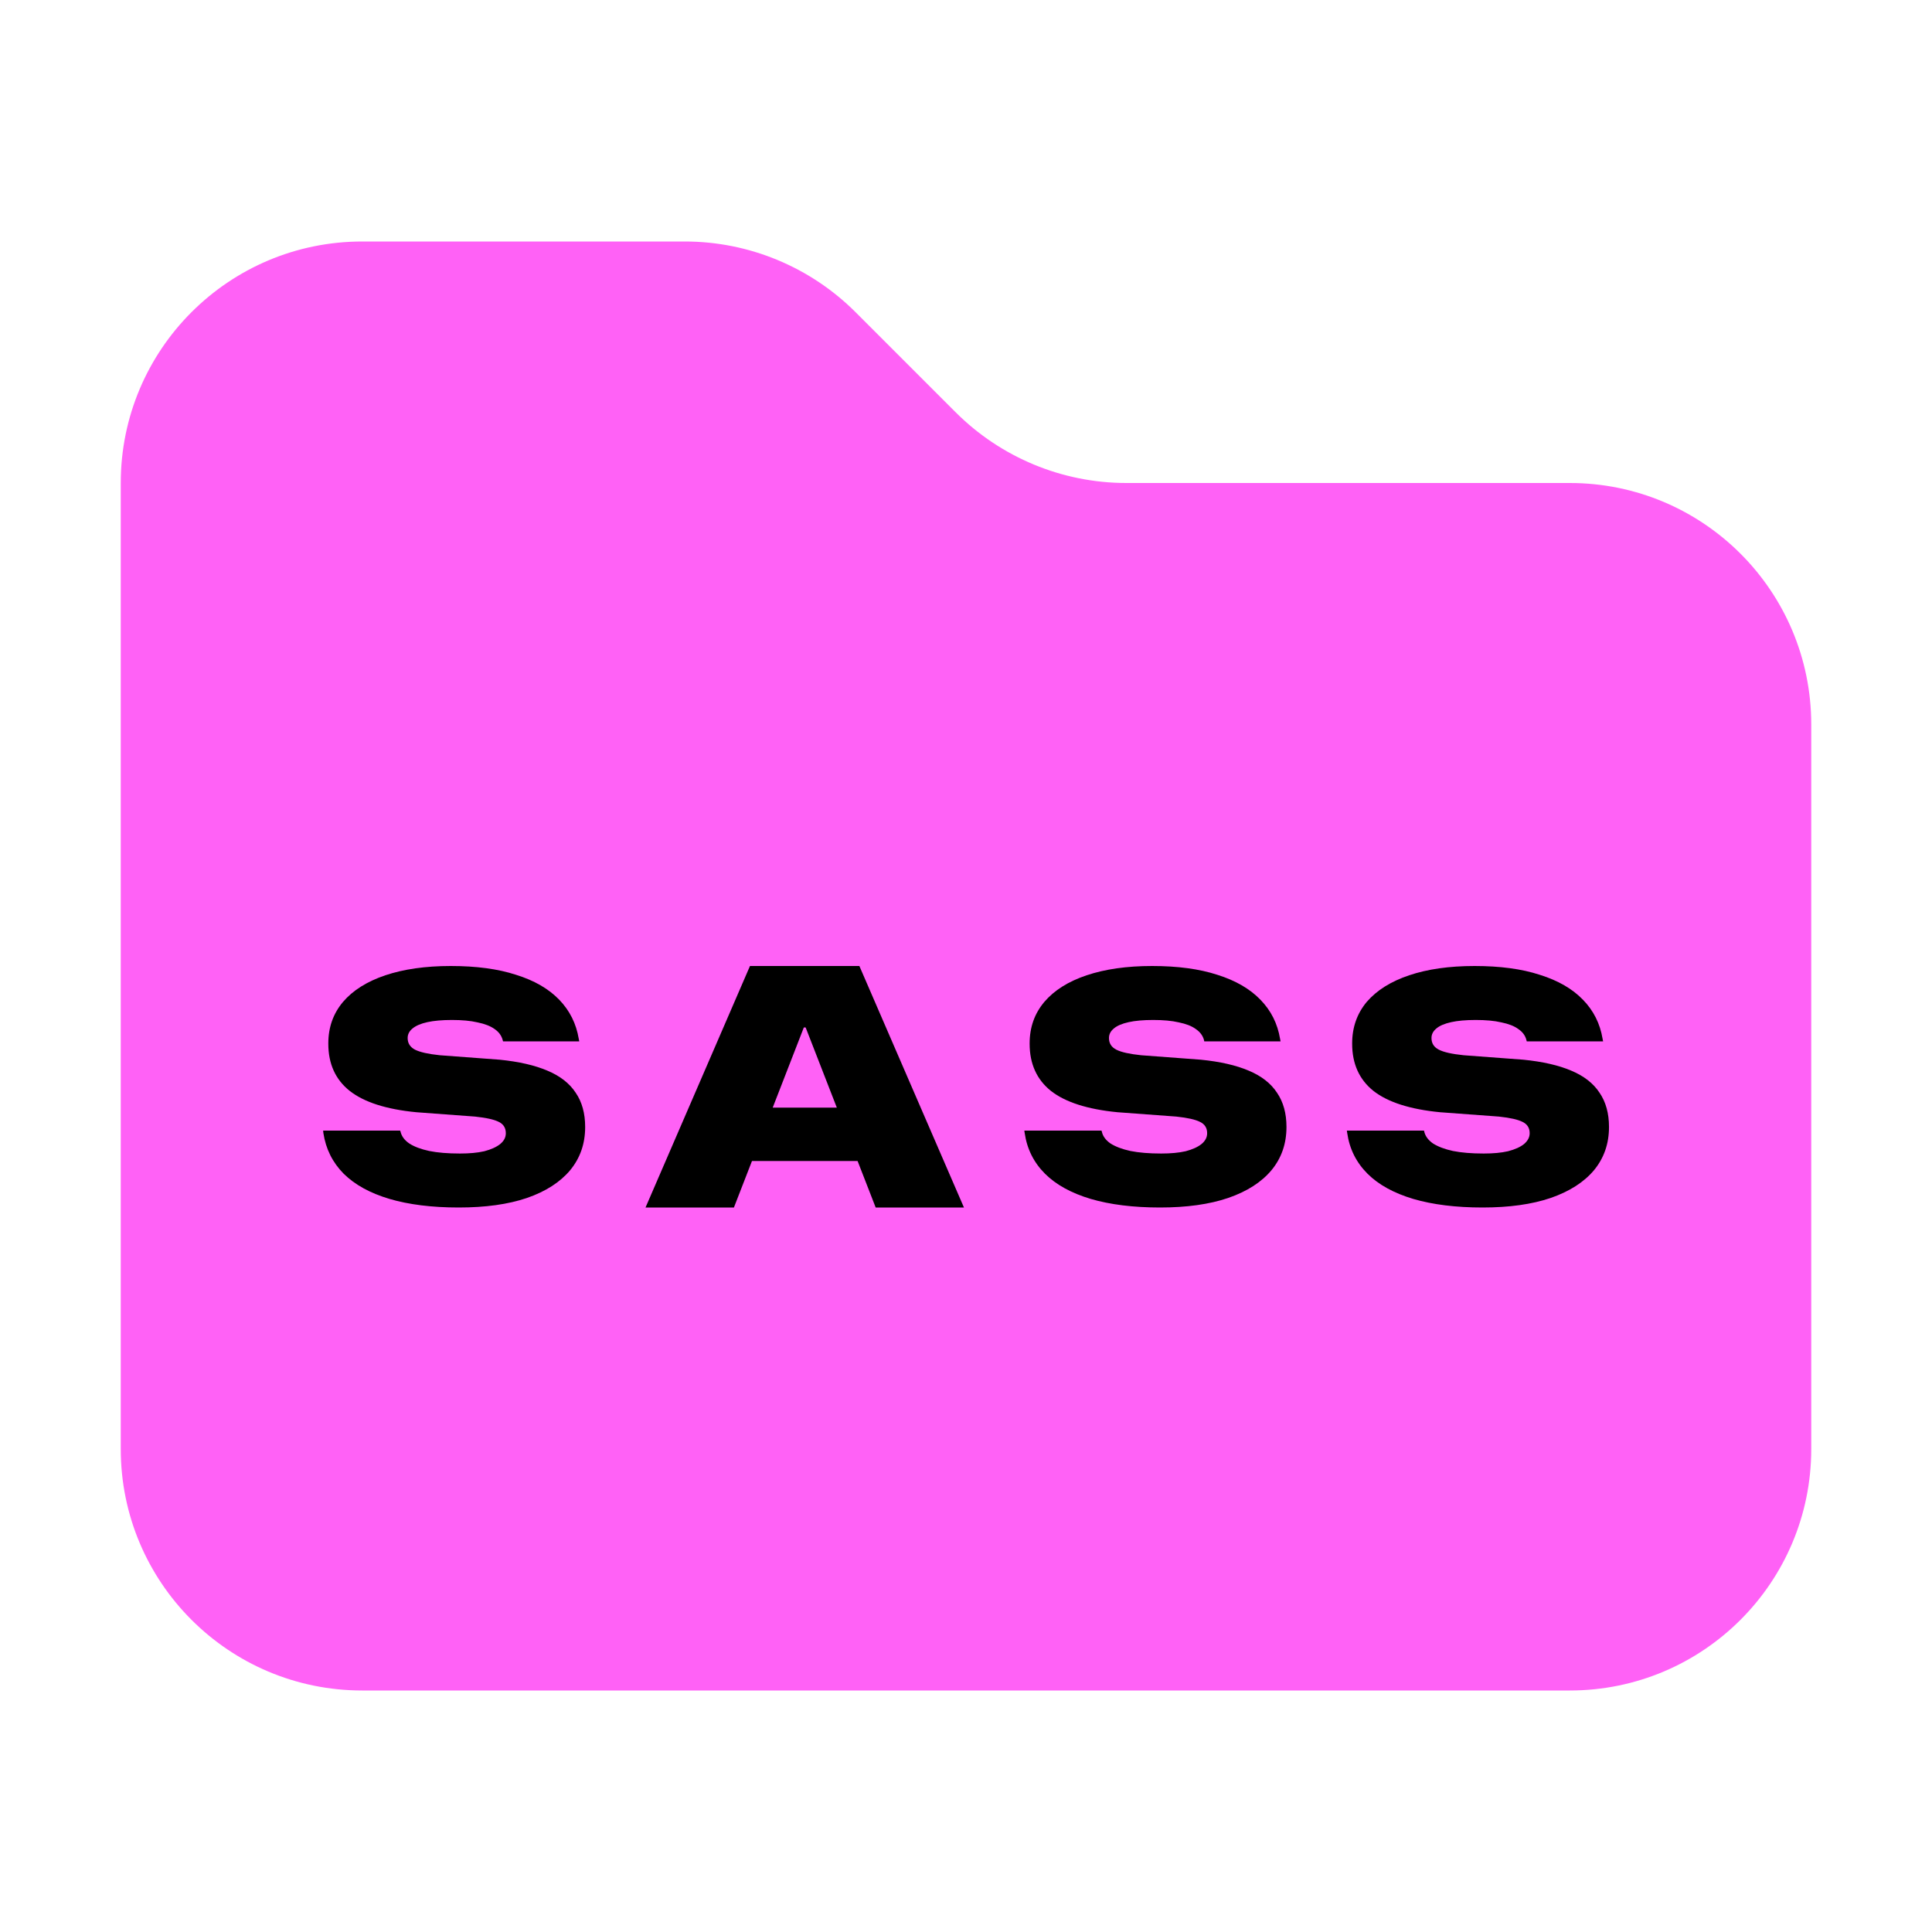 <svg width="16" height="16" viewBox="0 0 16 16" fill="none" xmlns="http://www.w3.org/2000/svg">
<path d="M13 14H3C1.895 14 1 13.105 1 12V4C1 2.895 1.895 2 3 2H5.672C6.202 2 6.711 2.211 7.086 2.586L7.914 3.414C8.289 3.789 8.798 4 9.328 4H13C14.105 4 15 4.895 15 6V12C15 13.105 14.105 14 13 14Z" fill="#FF61F6"/>
<path d="M3.799 10C3.577 10 3.386 9.976 3.226 9.929C3.065 9.881 2.939 9.812 2.846 9.72C2.754 9.627 2.698 9.515 2.678 9.383L2.676 9.363H3.314L3.317 9.372C3.326 9.41 3.35 9.443 3.39 9.47C3.43 9.496 3.485 9.517 3.555 9.532C3.624 9.546 3.709 9.553 3.809 9.553C3.887 9.553 3.955 9.547 4.011 9.534C4.068 9.519 4.112 9.499 4.143 9.474C4.174 9.448 4.189 9.419 4.189 9.385V9.384C4.189 9.342 4.17 9.311 4.133 9.292C4.095 9.272 4.029 9.257 3.934 9.247L3.448 9.211C3.199 9.187 3.016 9.128 2.897 9.035C2.778 8.941 2.719 8.81 2.719 8.644V8.641C2.719 8.507 2.76 8.393 2.841 8.297C2.923 8.201 3.04 8.128 3.191 8.077C3.343 8.026 3.524 8 3.733 8C3.944 8 4.124 8.024 4.274 8.073C4.425 8.12 4.544 8.189 4.631 8.279C4.718 8.369 4.772 8.477 4.793 8.603L4.797 8.624H4.166L4.163 8.613C4.153 8.576 4.131 8.546 4.096 8.522C4.061 8.497 4.014 8.479 3.955 8.467C3.896 8.453 3.825 8.447 3.743 8.447C3.661 8.447 3.593 8.453 3.539 8.465C3.485 8.477 3.445 8.494 3.417 8.517C3.39 8.539 3.376 8.565 3.376 8.596V8.597C3.376 8.64 3.397 8.672 3.437 8.693C3.479 8.714 3.547 8.729 3.642 8.739L4.138 8.776C4.297 8.792 4.429 8.822 4.534 8.867C4.639 8.911 4.717 8.972 4.768 9.05C4.82 9.126 4.846 9.221 4.846 9.332V9.334C4.846 9.471 4.805 9.59 4.722 9.691C4.639 9.79 4.52 9.867 4.364 9.921C4.208 9.974 4.02 10 3.799 10Z" fill="black"/>
<path d="M5.346 10L6.211 8H6.881V8.509H6.657L6.078 10H5.346ZM5.857 9.615L6.039 9.173H7.261L7.44 9.615H5.857ZM7.252 10L6.672 8.509V8H7.117L7.983 10H7.252Z" fill="black"/>
<path d="M9.607 10C9.385 10 9.194 9.976 9.033 9.929C8.873 9.881 8.746 9.812 8.654 9.72C8.561 9.627 8.505 9.515 8.486 9.383L8.483 9.363H9.122L9.125 9.372C9.133 9.41 9.158 9.443 9.197 9.47C9.238 9.496 9.293 9.517 9.362 9.532C9.432 9.546 9.517 9.553 9.616 9.553C9.695 9.553 9.762 9.547 9.819 9.534C9.876 9.519 9.92 9.499 9.951 9.474C9.982 9.448 9.997 9.419 9.997 9.385V9.384C9.997 9.342 9.978 9.311 9.94 9.292C9.902 9.272 9.836 9.257 9.742 9.247L9.255 9.211C9.007 9.187 8.823 9.128 8.704 9.035C8.586 8.941 8.527 8.81 8.527 8.644V8.641C8.527 8.507 8.568 8.393 8.649 8.297C8.731 8.201 8.847 8.128 8.999 8.077C9.151 8.026 9.331 8 9.541 8C9.752 8 9.932 8.024 10.082 8.073C10.232 8.12 10.351 8.189 10.438 8.279C10.526 8.369 10.58 8.477 10.601 8.603L10.605 8.624H9.973L9.971 8.613C9.961 8.576 9.938 8.546 9.903 8.522C9.869 8.497 9.822 8.479 9.763 8.467C9.704 8.453 9.633 8.447 9.55 8.447C9.468 8.447 9.4 8.453 9.347 8.465C9.293 8.477 9.252 8.494 9.225 8.517C9.198 8.539 9.184 8.565 9.184 8.596V8.597C9.184 8.64 9.204 8.672 9.245 8.693C9.286 8.714 9.355 8.729 9.45 8.739L9.945 8.776C10.105 8.792 10.237 8.822 10.342 8.867C10.447 8.911 10.525 8.972 10.576 9.05C10.628 9.126 10.654 9.221 10.654 9.332V9.334C10.654 9.471 10.613 9.59 10.53 9.691C10.447 9.79 10.328 9.867 10.171 9.921C10.015 9.974 9.827 10 9.607 10Z" fill="black"/>
<path d="M12.278 10C12.056 10 11.865 9.976 11.704 9.929C11.544 9.881 11.417 9.812 11.325 9.72C11.232 9.627 11.176 9.515 11.157 9.383L11.154 9.363H11.793L11.795 9.372C11.804 9.41 11.829 9.443 11.868 9.47C11.909 9.496 11.964 9.517 12.033 9.532C12.103 9.546 12.188 9.553 12.287 9.553C12.366 9.553 12.433 9.547 12.489 9.534C12.547 9.519 12.591 9.499 12.622 9.474C12.652 9.448 12.668 9.419 12.668 9.385V9.384C12.668 9.342 12.649 9.311 12.611 9.292C12.573 9.272 12.507 9.257 12.413 9.247L11.926 9.211C11.678 9.187 11.494 9.128 11.375 9.035C11.257 8.941 11.198 8.81 11.198 8.644V8.641C11.198 8.507 11.239 8.393 11.319 8.297C11.402 8.201 11.518 8.128 11.67 8.077C11.821 8.026 12.002 8 12.212 8C12.422 8 12.603 8.024 12.752 8.073C12.903 8.12 13.022 8.189 13.109 8.279C13.197 8.369 13.251 8.477 13.272 8.603L13.276 8.624H12.644L12.641 8.613C12.632 8.576 12.609 8.546 12.574 8.522C12.54 8.497 12.493 8.479 12.434 8.467C12.375 8.453 12.304 8.447 12.221 8.447C12.139 8.447 12.071 8.453 12.018 8.465C11.964 8.477 11.923 8.494 11.896 8.517C11.869 8.539 11.855 8.565 11.855 8.596V8.597C11.855 8.64 11.875 8.672 11.916 8.693C11.957 8.714 12.025 8.729 12.121 8.739L12.616 8.776C12.776 8.792 12.908 8.822 13.013 8.867C13.118 8.911 13.196 8.972 13.247 9.05C13.299 9.126 13.325 9.221 13.325 9.332V9.334C13.325 9.471 13.284 9.59 13.201 9.691C13.118 9.79 12.998 9.867 12.842 9.921C12.686 9.974 12.498 10 12.278 10Z" fill="black"/>
</svg>
